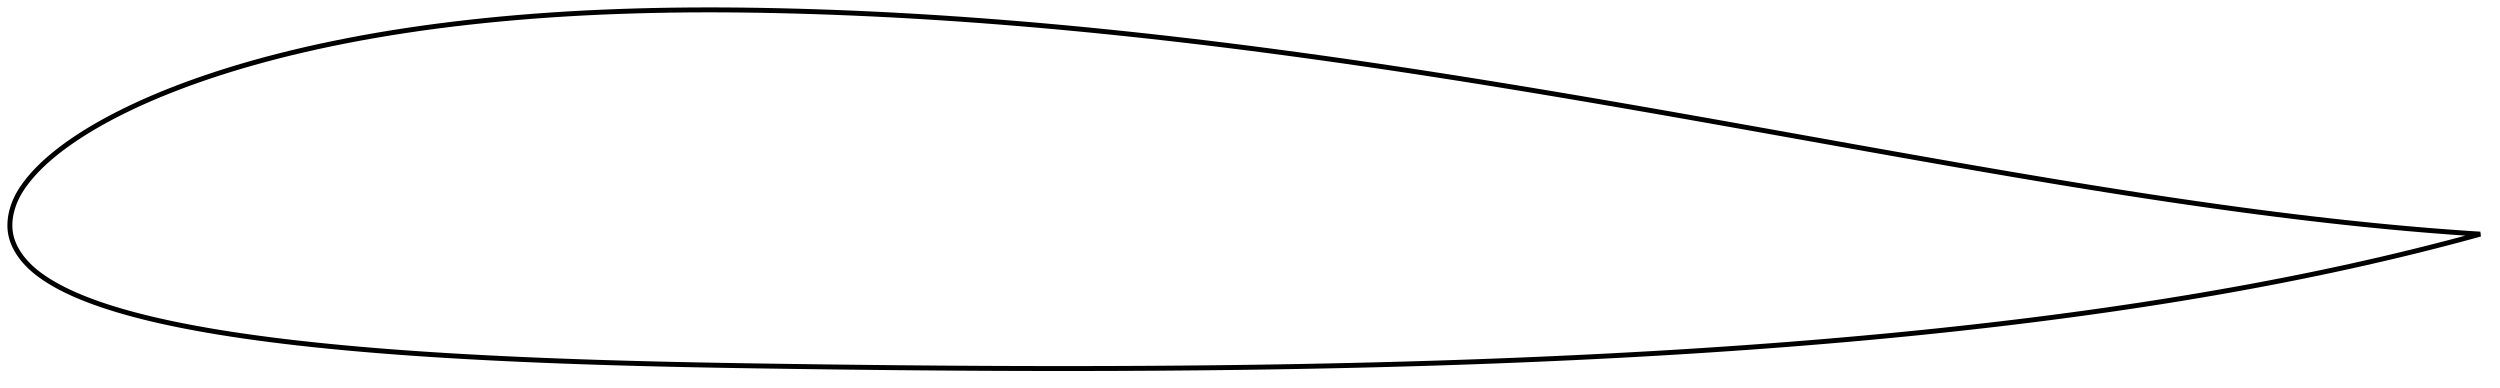<?xml version="1.0" encoding="utf-8" ?>
<svg baseProfile="full" height="157.23" version="1.1" width="1012.325" xmlns="http://www.w3.org/2000/svg" xmlns:ev="http://www.w3.org/2001/xml-events" xmlns:xlink="http://www.w3.org/1999/xlink"><defs /><polygon fill="none" points="1004.325,94.806 1000.524,94.561 995.894,94.245 990.995,93.889 985.825,93.49 980.39,93.046 974.697,92.554 968.757,92.013 962.588,91.421 956.207,90.778 949.636,90.084 942.895,89.341 936.003,88.548 928.98,87.709 921.841,86.823 914.603,85.894 907.276,84.923 899.874,83.913 892.404,82.864 884.874,81.779 877.288,80.66 869.655,79.508 861.975,78.325 854.254,77.113 846.492,75.873 838.692,74.607 830.858,73.317 822.987,72.003 815.084,70.669 807.149,69.314 799.183,67.941 791.188,66.552 783.163,65.146 775.112,63.728 767.036,62.299 758.938,60.859 750.82,59.411 742.687,57.956 734.541,56.497 726.39,55.037 718.24,53.579 710.096,52.123 701.962,50.672 693.844,49.228 685.742,47.793 677.656,46.368 669.587,44.953 661.539,43.551 653.508,42.162 645.495,40.787 637.501,39.426 629.525,38.082 621.565,36.754 613.623,35.444 605.697,34.151 597.789,32.877 589.897,31.623 582.019,30.388 574.159,29.175 566.312,27.984 558.48,26.814 550.661,25.667 542.857,24.543 535.066,23.443 527.289,22.367 519.526,21.316 511.776,20.291 504.039,19.293 496.314,18.321 488.6,17.376 480.9,16.458 473.213,15.569 465.538,14.709 457.875,13.879 450.224,13.078 442.585,12.308 434.958,11.567 427.344,10.859 419.744,10.183 412.154,9.538 404.578,8.927 397.016,8.348 389.467,7.804 381.932,7.294 374.412,6.819 366.907,6.379 359.418,5.974 351.947,5.605 344.496,5.274 337.064,4.98 329.655,4.722 322.273,4.502 314.921,4.32 307.603,4.176 300.325,4.073 293.091,4.013 285.899,4.0 278.745,4.033 271.632,4.113 264.562,4.241 257.533,4.418 250.546,4.645 243.603,4.921 236.706,5.249 229.854,5.629 223.051,6.061 216.297,6.545 209.596,7.083 202.949,7.675 196.36,8.32 189.831,9.019 183.366,9.771 176.971,10.578 170.647,11.438 164.4,12.352 158.235,13.317 152.158,14.333 146.175,15.399 140.292,16.514 134.515,17.674 128.853,18.878 123.314,20.122 117.904,21.403 112.631,22.719 107.501,24.064 102.522,25.435 97.699,26.827 93.039,28.235 88.545,29.656 84.22,31.084 80.065,32.517 76.08,33.948 72.265,35.374 68.619,36.793 65.139,38.2 61.819,39.595 58.655,40.974 55.642,42.336 52.773,43.68 50.043,45.005 47.446,46.31 44.976,47.593 42.628,48.856 40.394,50.099 38.268,51.321 36.245,52.523 34.319,53.706 32.484,54.871 30.737,56.019 29.071,57.149 27.483,58.263 25.969,59.361 24.525,60.444 23.148,61.514 21.835,62.572 20.581,63.617 19.386,64.65 18.246,65.671 17.159,66.683 16.124,67.686 15.138,68.681 14.199,69.669 13.307,70.65 12.46,71.623 11.656,72.589 10.893,73.547 10.172,74.498 9.492,75.443 8.852,76.383 8.255,77.32 7.698,78.257 7.182,79.194 6.706,80.133 6.271,81.075 5.875,82.018 5.518,82.96 5.2,83.9 4.919,84.836 4.676,85.768 4.471,86.695 4.302,87.617 4.171,88.532 4.076,89.442 4.019,90.345 4.0,91.241 4.019,92.132 4.078,93.016 4.177,93.894 4.318,94.767 4.502,95.634 4.73,96.497 5.001,97.356 5.314,98.213 5.669,99.068 6.067,99.921 6.508,100.773 6.993,101.625 7.521,102.475 8.095,103.324 8.713,104.172 9.378,105.017 10.089,105.857 10.846,106.692 11.649,107.519 12.497,108.334 13.389,109.136 14.326,109.926 15.308,110.705 16.336,111.473 17.411,112.233 18.534,112.988 19.706,113.74 20.931,114.488 22.21,115.233 23.546,115.974 24.94,116.711 26.394,117.445 27.913,118.175 29.5,118.905 31.157,119.634 32.89,120.362 34.702,121.09 36.599,121.819 38.585,122.549 40.668,123.28 42.852,124.014 45.146,124.75 47.556,125.489 50.091,126.231 52.759,126.977 55.569,127.726 58.531,128.479 61.656,129.236 64.953,129.996 68.431,130.758 72.1,131.522 75.97,132.286 80.051,133.05 84.35,133.813 88.873,134.571 93.624,135.324 98.607,136.068 103.822,136.802 109.265,137.522 114.93,138.227 120.81,138.913 126.895,139.579 133.174,140.222 139.632,140.841 146.256,141.435 153.033,142.001 159.948,142.54 166.99,143.05 174.146,143.533 181.404,143.988 188.755,144.416 196.189,144.818 203.698,145.193 211.274,145.544 218.913,145.87 226.609,146.173 234.356,146.454 242.15,146.714 249.988,146.954 257.868,147.175 265.788,147.379 273.743,147.565 281.734,147.735 289.762,147.89 297.823,148.032 305.921,148.16 314.053,148.282 322.208,148.399 330.377,148.51 338.556,148.615 346.739,148.712 354.926,148.803 363.111,148.887 371.293,148.961 379.472,149.028 387.645,149.085 395.815,149.134 403.977,149.174 412.132,149.203 420.281,149.221 428.424,149.23 436.559,149.227 444.688,149.214 452.811,149.189 460.925,149.153 469.032,149.104 477.133,149.043 485.226,148.971 493.311,148.885 501.39,148.785 509.462,148.672 517.526,148.546 525.582,148.406 533.631,148.252 541.671,148.084 549.703,147.9 557.727,147.701 565.742,147.487 573.75,147.257 581.749,147.011 589.738,146.749 597.717,146.471 605.688,146.174 613.649,145.861 621.6,145.531 629.54,145.182 637.469,144.816 645.387,144.43 653.295,144.025 661.19,143.601 669.073,143.158 676.943,142.694 684.801,142.209 692.647,141.703 700.477,141.177 708.293,140.629 716.094,140.058 723.881,139.465 731.651,138.848 739.405,138.208 747.142,137.544 754.862,136.856 762.565,136.143 770.248,135.404 777.912,134.64 785.557,133.848 793.183,133.03 800.786,132.186 808.366,131.314 815.923,130.413 823.456,129.483 830.965,128.524 838.446,127.536 845.898,126.518 853.322,125.469 860.714,124.39 868.071,123.281 875.391,122.14 882.671,120.969 889.906,119.768 897.091,118.536 904.222,117.275 911.288,115.987 918.283,114.672 925.196,113.332 932.017,111.972 938.73,110.593 945.318,109.2 951.767,107.798 958.057,106.393 964.17,104.99 970.085,103.598 975.785,102.222 981.256,100.869 986.486,99.547 991.465,98.26 996.188,97.014 1000.655,95.812 1004.325,94.806" stroke="black" stroke-width="2.0" /></svg>